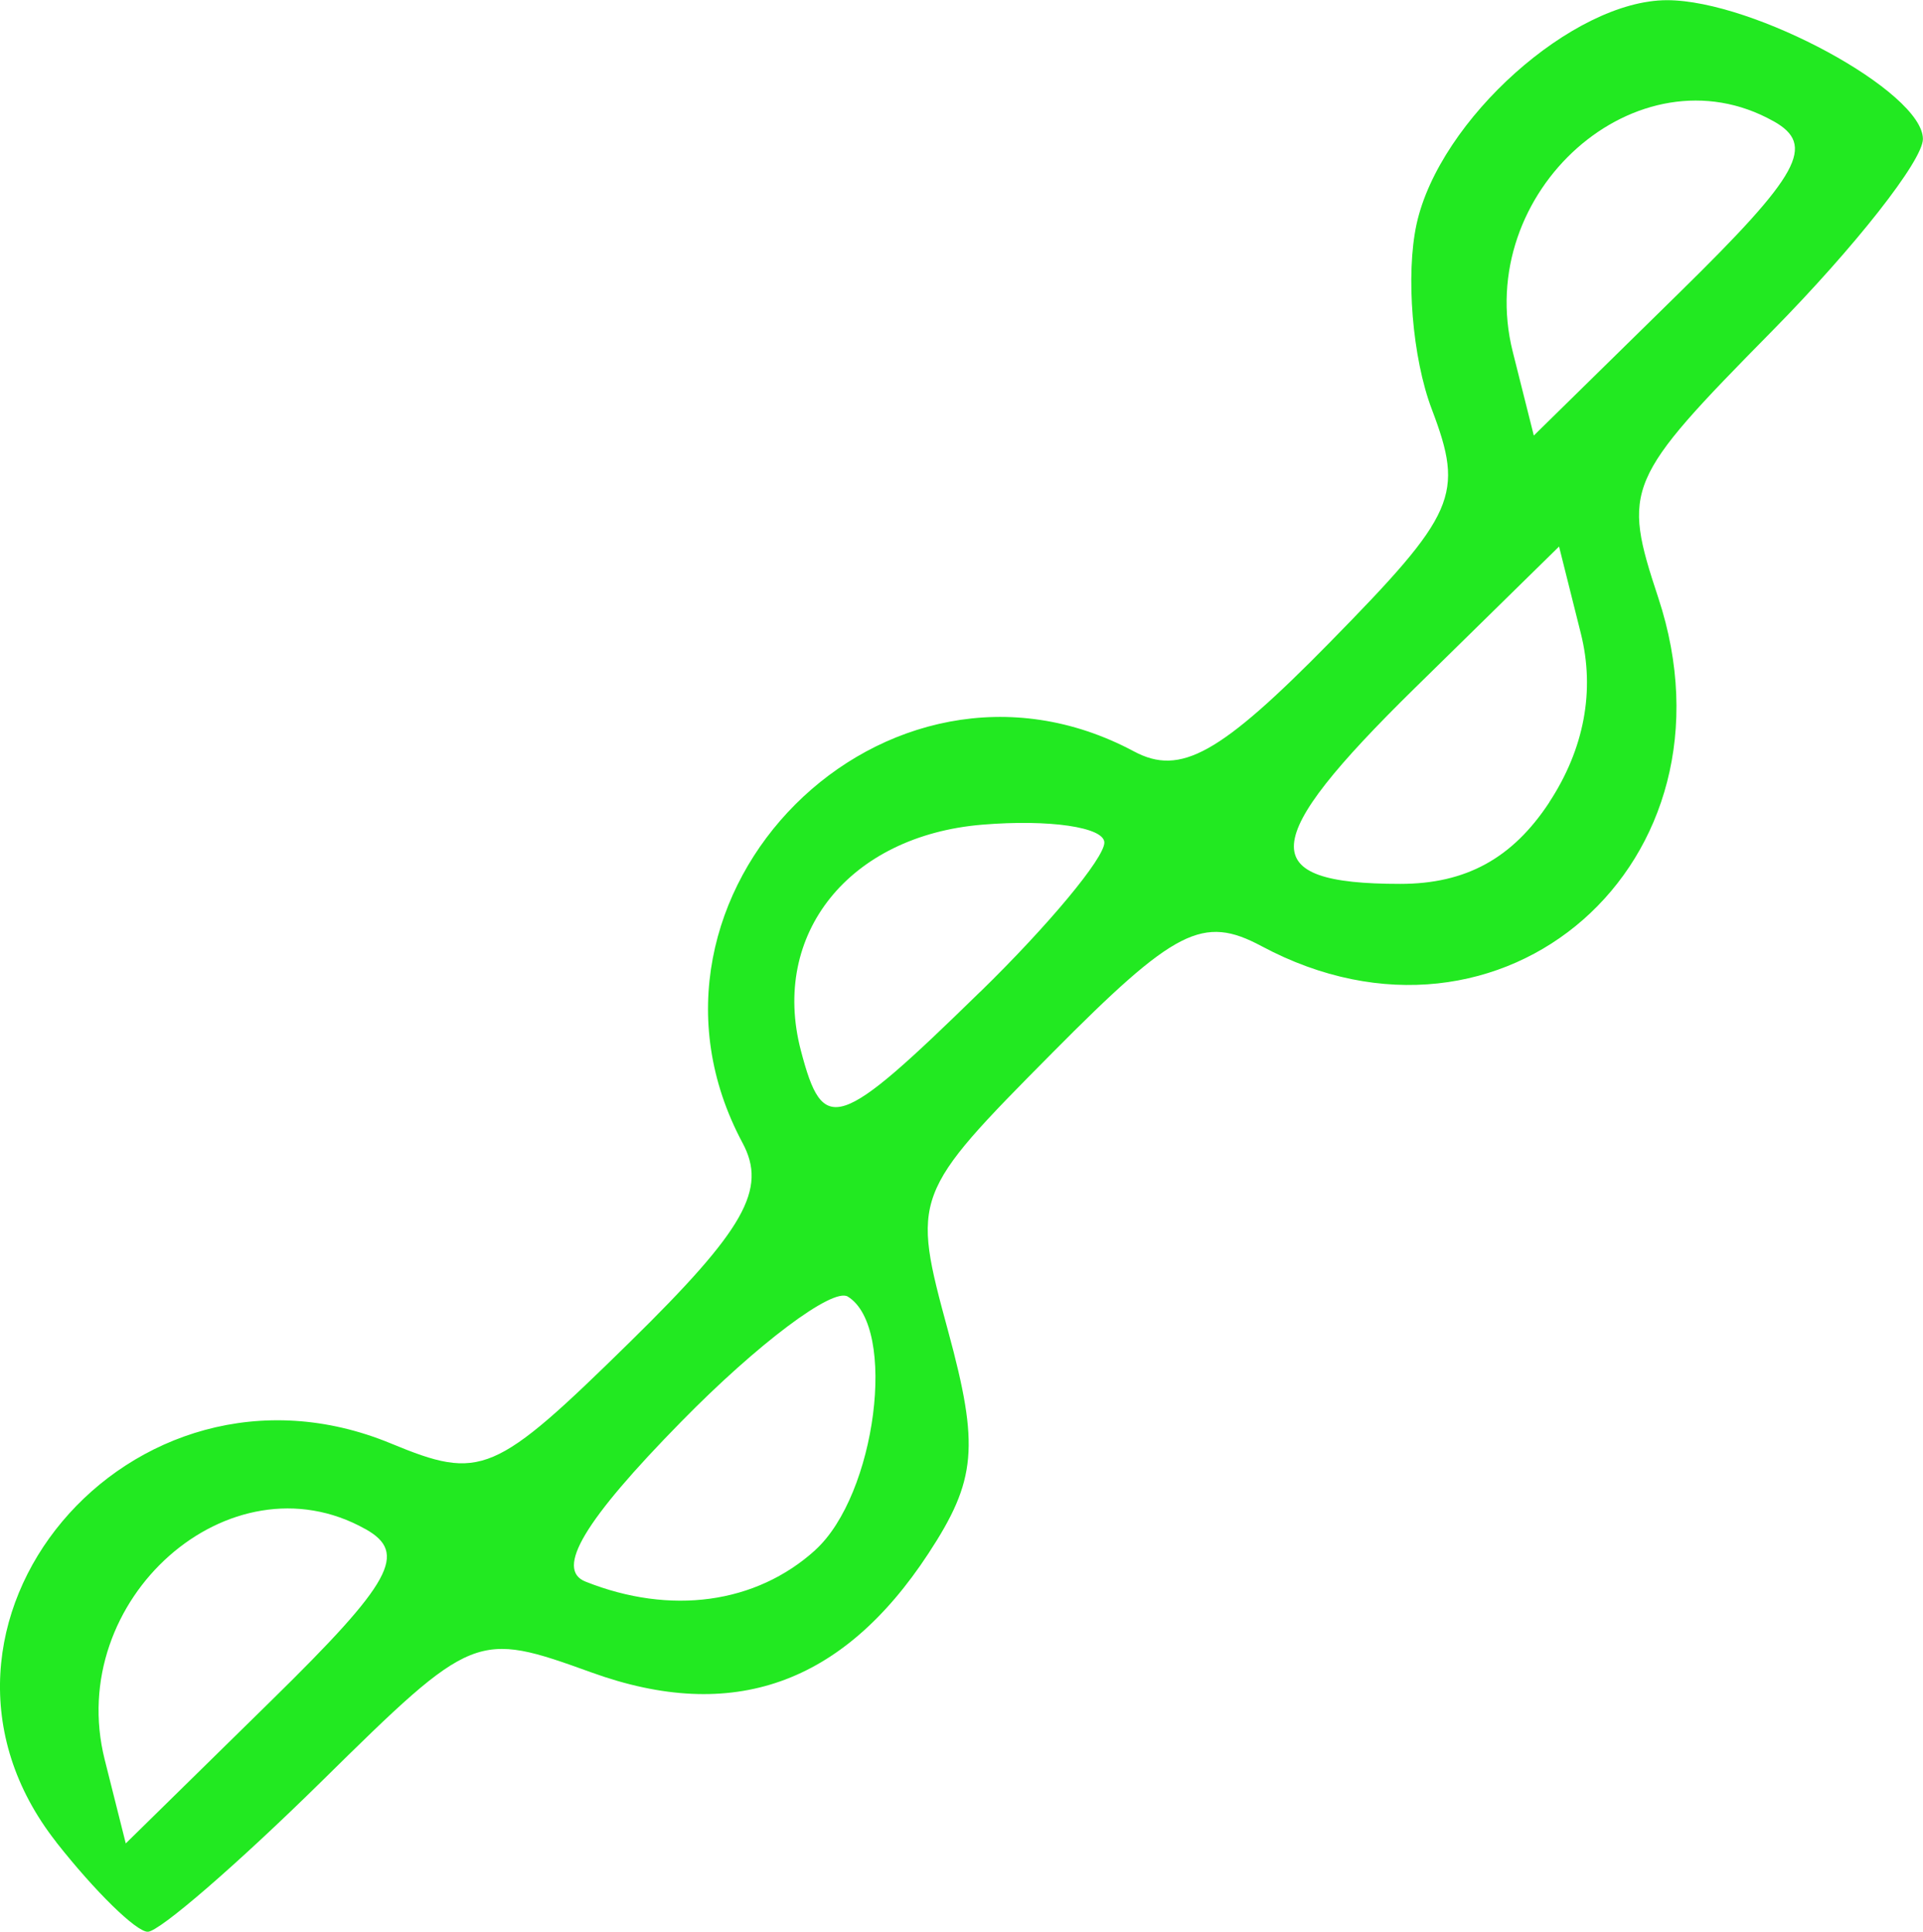 <?xml version="1.0" encoding="UTF-8" standalone="no"?>
<!-- Created with Inkscape (http://www.inkscape.org/) -->

<svg
   width="20.718mm"
   height="20.814mm"
   viewBox="0 0 20.718 20.814"
   version="1.1"
   id="svg5"
   inkscape:version="1.1 (c68e22c387, 2021-05-23)"
   sodipodi:docname="drawing.svg"
   xmlns:inkscape="http://www.inkscape.org/namespaces/inkscape"
   xmlns:sodipodi="http://sodipodi.sourceforge.net/DTD/sodipodi-0.dtd"
   xmlns="http://www.w3.org/2000/svg"
   xmlns:svg="http://www.w3.org/2000/svg">
  <sodipodi:namedview
     id="namedview7"
     pagecolor="#ffffff"
     bordercolor="#666666"
     borderopacity="1.0"
     inkscape:pageshadow="2"
     inkscape:pageopacity="0.0"
     inkscape:pagecheckerboard="0"
     inkscape:document-units="mm"
     showgrid="false"
     inkscape:zoom="1.8101934"
     inkscape:cx="-147.22184"
     inkscape:cy="95.293688"
     inkscape:window-width="2560"
     inkscape:window-height="1377"
     inkscape:window-x="1912"
     inkscape:window-y="-8"
     inkscape:window-maximized="1"
     inkscape:current-layer="layer1"
     fit-margin-top="0"
     fit-margin-left="0"
     fit-margin-right="0"
     fit-margin-bottom="0" />
  <defs
     id="defs2" />
  <g
     inkscape:label="Layer 1"
     inkscape:groupmode="layer"
     id="layer1"
     transform="translate(-62.569,-68.175)">
    <path
       style="fill:#22e921;stroke-width:0.353"
       d="m 63.176,88.025 c -1.83,-2.327 0.799,-5.458 3.606,-4.296 0.969,0.401 1.113,0.34 2.574,-1.094 1.237,-1.214 1.481,-1.645 1.213,-2.145 -1.431,-2.674 1.544,-5.649 4.218,-4.218 0.5,0.267 0.926,0.03 2.108,-1.174 1.365,-1.391 1.451,-1.588 1.1,-2.513 -0.21,-0.552 -0.283,-1.45 -0.164,-1.996 0.247,-1.125 1.687,-2.412 2.698,-2.412 0.937,0 2.757,0.988 2.757,1.496 0,0.231 -0.732,1.163 -1.627,2.071 -1.578,1.602 -1.615,1.688 -1.224,2.872 0.941,2.85 -1.673,5.146 -4.274,3.754 -0.632,-0.338 -0.931,-0.186 -2.252,1.147 -1.511,1.524 -1.52,1.548 -1.125,3.001 0.338,1.243 0.306,1.606 -0.213,2.397 -0.925,1.411 -2.111,1.83 -3.629,1.281 -1.243,-0.449 -1.273,-0.437 -2.905,1.17 -0.907,0.893 -1.751,1.624 -1.876,1.624 -0.125,0 -0.568,-0.434 -0.986,-0.965 z m 3.328,-3.375 c -1.458,-0.816 -3.24,0.761 -2.807,2.485 l 0.227,0.903 1.568,-1.539 c 1.304,-1.279 1.474,-1.591 1.013,-1.849 z m 4.848,0.227 c 0.656,-0.593 0.888,-2.4 0.351,-2.731 -0.162,-0.1 -0.971,0.507 -1.797,1.35 -1.043,1.063 -1.358,1.59 -1.029,1.721 0.916,0.365 1.836,0.239 2.475,-0.339 z m 1.777,-6.014 c 0.736,-0.718 1.338,-1.442 1.338,-1.609 0,-0.166 -0.592,-0.253 -1.315,-0.193 -1.433,0.119 -2.283,1.177 -1.955,2.432 0.241,0.921 0.394,0.871 1.932,-0.631 z m 6.131,-2.043 c 0.377,-0.575 0.495,-1.204 0.341,-1.818 l -0.235,-0.938 -1.552,1.523 c -1.695,1.664 -1.729,2.112 -0.159,2.112 0.708,0 1.209,-0.275 1.606,-0.879 z m 2.414,-7.34 c -1.458,-0.816 -3.24,0.761 -2.807,2.485 l 0.227,0.903 1.568,-1.539 c 1.304,-1.279 1.474,-1.591 1.013,-1.849 z"
       id="path2689" />
  </g>
</svg>
